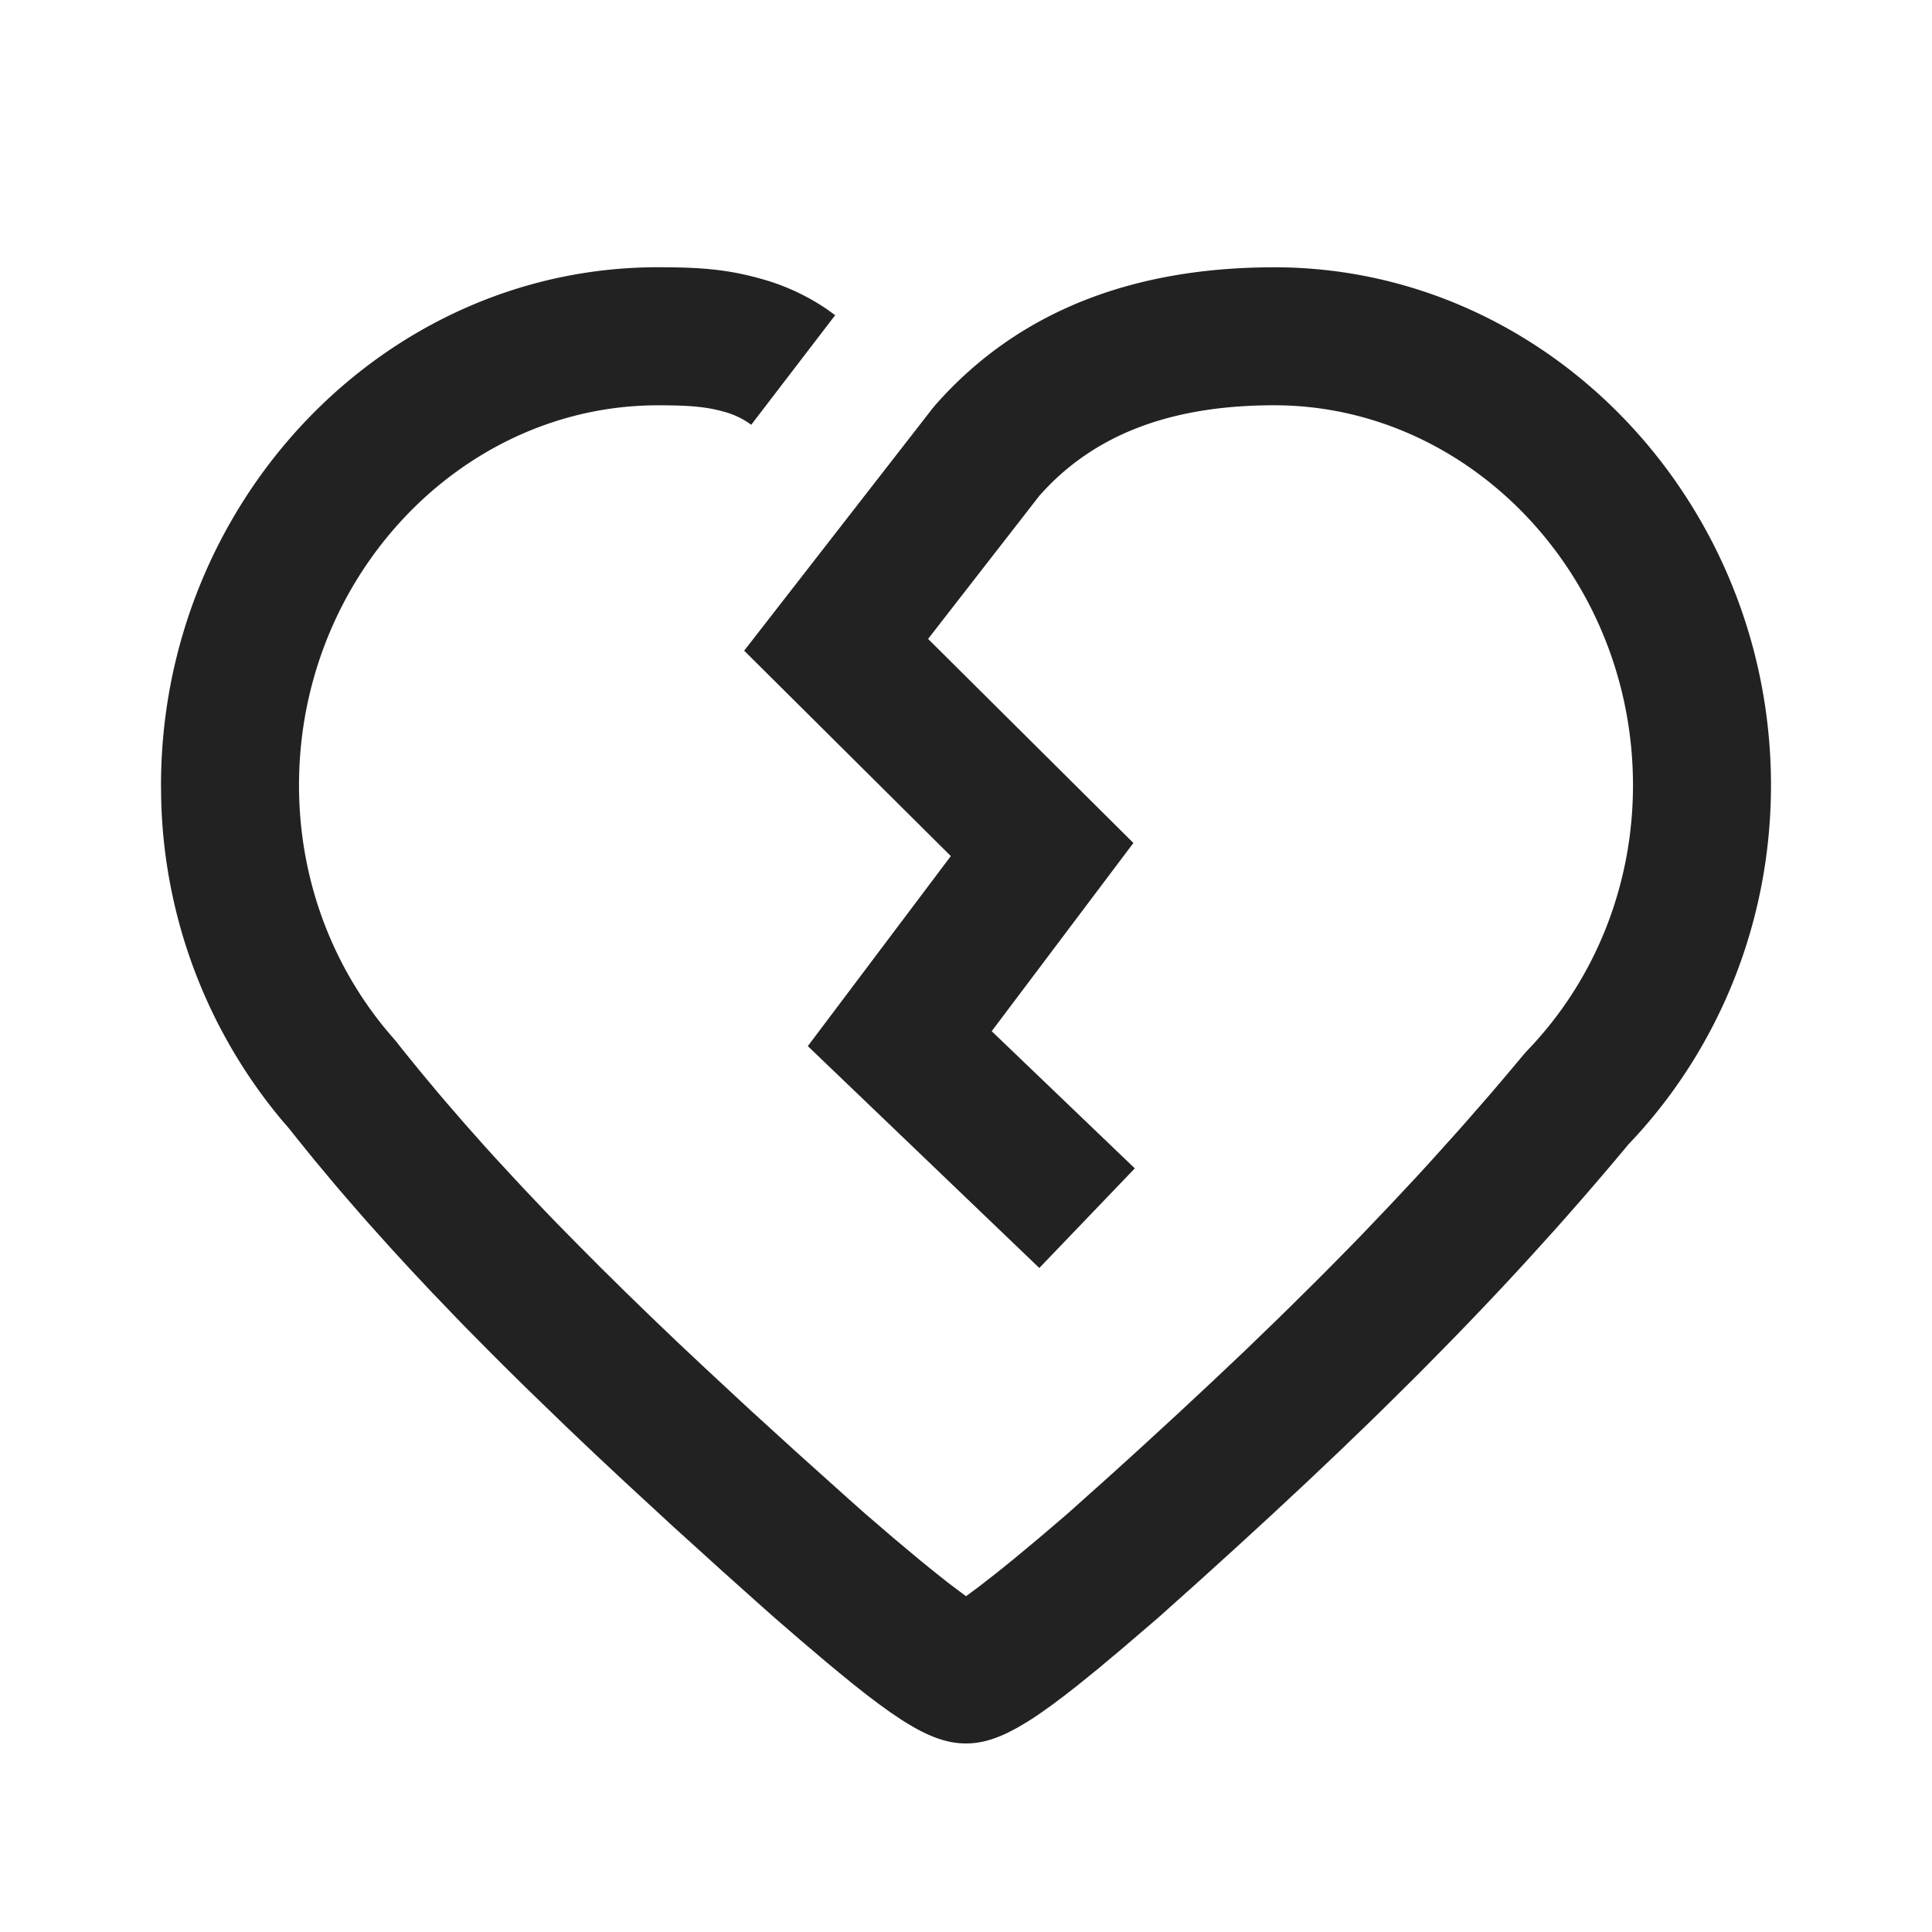 <svg xmlns="http://www.w3.org/2000/svg" viewBox="0 0 1024 1024"><path fill="#222222" d="M675.291 141.66C820.663 141.66 938.661 266.093 938.661 416.2 938.66 486.418 912.64 552.54 866.87 602.533L863.086 606.555 857.454 613.303A1725.294 1725.294 0 0 1 824.576 651.264L810.88 666.423C797.02 681.6 782.574 696.869 767.36 712.448L751.872 728.155 735.781 744.101 727.552 752.183 710.51 768.622 692.773 785.426 674.304 802.651 655.031 820.352 634.917 838.582 613.907 857.382 594.87 873.69 582.327 884.206 571.099 893.312 564.28 898.633 557.952 903.387 552.046 907.593A155.557 155.557 0 0 1 543.963 912.914L538.99 915.84 534.309 918.29C525.989 922.331 518.949 924.07 511.963 924.07 503.735 924.069 495.36 921.637 484.937 915.822L479.963 912.896A156.617 156.617 0 0 1 477.367 911.214L471.88 907.538 466.011 903.314 459.685 898.542 452.882 893.184 445.55 887.223 437.632 880.658 424.631 869.614 410.094 857.05 400.658 848.658 382.318 832.238 356.169 808.539 331.611 785.865 316.014 771.291 301.074 757.101 279.771 736.495 266.277 723.2 259.749 716.654 247.04 703.799A1817.874 1817.874 0 0 1 240.914 697.472L228.974 685.038 217.509 672.823 206.482 660.809 195.877 648.997A1293.897 1293.897 0 0 1 190.72 643.145L180.7 631.59A1192.046 1192.046 0 0 1 175.834 625.829L166.327 614.437 157.166 603.117 153.143 598.054 149.358 593.664A275.31 275.31 0 0 1 85.43 423.534L85.339 416.219C85.34 266.075 203.337 141.641 348.71 141.641 371.29 141.66 385.28 142.738 402.962 147.657A117.358 117.358 0 0 1 438.162 163.803L442.661 167.058 398.17 225.134A43.3 43.3 0 0 0 383.305 218.112C373.888 215.497 364.983 214.821 348.71 214.821 244.626 214.802 158.482 305.627 158.482 416.183 158.482 464.567 175.104 510.098 204.69 545.829L210.103 552.174 214.309 557.494 223.03 568.23 232.064 579.054C233.582 580.864 235.136 582.674 236.709 584.503L246.254 595.529 256.2 606.74 261.303 612.388 271.89 623.854 277.321 629.705 288.567 641.536 294.363 647.552 306.341 659.749 318.83 672.293 331.85 685.129 345.416 698.295 359.607 711.863 374.418 725.778 397.77 747.465 422.674 770.14 449.17 793.93 458.368 802.121 473.637 815.232 487.168 826.569 495.214 833.097 502.418 838.821 512 846.025 518.4 841.307 529.006 833.042 537.05 826.532 550.546 815.324 565.706 802.377 586.148 784.091A4650.04 4650.04 0 0 0 605.714 766.354L624.402 749.166 642.341 732.434 659.566 716.16 676.059 700.215 684.05 692.407 699.611 676.974A2544.259 2544.259 0 0 0 721.92 654.299L736.11 639.415 749.897 624.695 756.627 617.38 769.81 602.734A610.226 610.226 0 0 0 776.283 595.474L789.03 580.882A1831.3 1831.3 0 0 0 801.463 566.235L807.625 558.885 809.417 556.873C845.074 519.881 865.517 469.815 865.517 416.201 865.518 305.646 779.375 214.802 675.292 214.802 622.994 214.802 582.857 228.937 554.112 259.237L551.022 262.583 491.904 338.633 600.722 446.793 525.622 546.56 601.473 619.264 550.857 672.054 428.16 554.46 503.954 453.742 394.423 344.869 494.226 216.503 495.616 214.82C539.867 164.46 601.271 141.678 675.291 141.678Z"></path></svg>